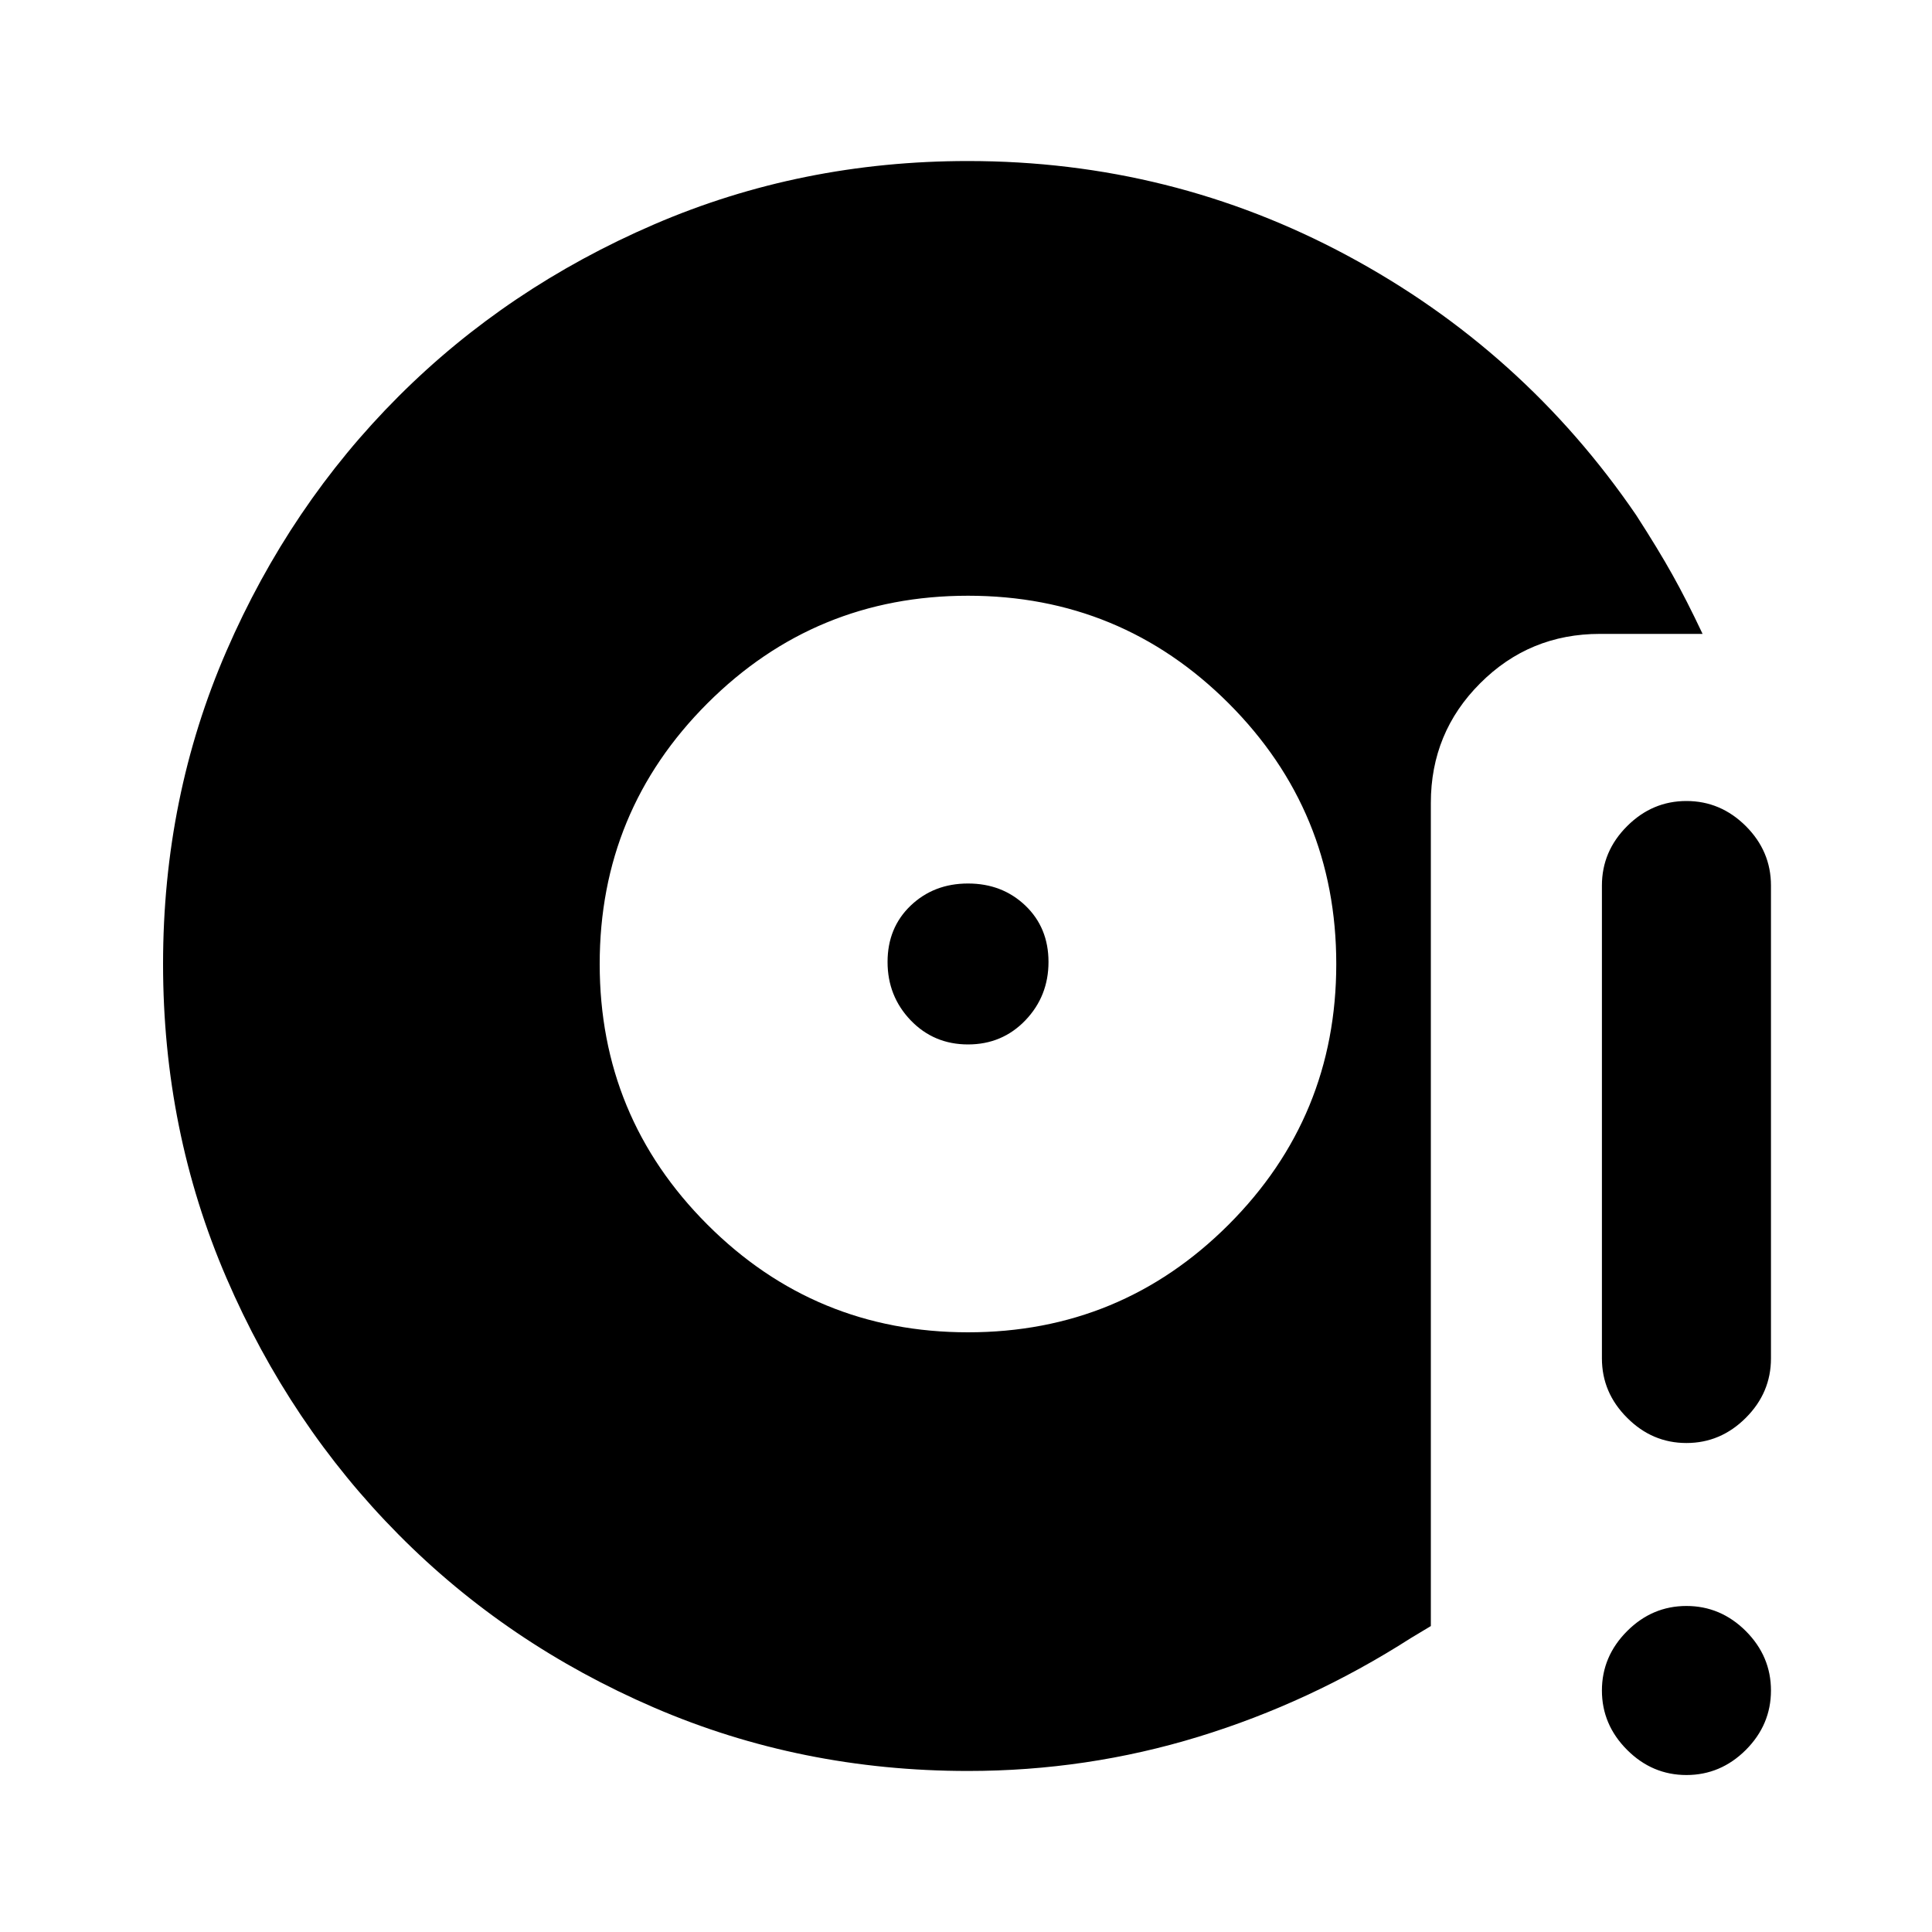 <svg xmlns="http://www.w3.org/2000/svg" height="20" width="20"><path d="M10.021 13.792Q11.604 13.792 12.719 12.677Q13.833 11.562 13.833 9.979Q13.833 8.396 12.719 7.281Q11.604 6.167 10.021 6.167Q8.438 6.167 7.323 7.281Q6.208 8.396 6.208 9.979Q6.208 11.562 7.323 12.677Q8.438 13.792 10.021 13.792ZM10.021 10.812Q9.667 10.812 9.427 10.562Q9.188 10.312 9.188 9.958Q9.188 9.604 9.427 9.375Q9.667 9.146 10.021 9.146Q10.375 9.146 10.615 9.375Q10.854 9.604 10.854 9.958Q10.854 10.312 10.615 10.562Q10.375 10.812 10.021 10.812ZM14.604 16.958Q13.562 17.625 12.406 17.979Q11.25 18.333 10.021 18.333Q8.292 18.333 6.771 17.677Q5.25 17.021 4.125 15.885Q3 14.75 2.344 13.229Q1.688 11.708 1.688 9.979Q1.688 8.25 2.344 6.74Q3 5.229 4.125 4.104Q5.25 2.979 6.771 2.323Q8.292 1.667 10.021 1.667Q12.125 1.667 13.948 2.646Q15.771 3.625 16.938 5.333Q17.146 5.625 17.042 5.969Q16.938 6.312 16.583 6.479Q16.271 6.646 15.917 6.531Q15.562 6.417 15.333 6.125Q14.396 4.854 13.01 4.135Q11.625 3.417 10.021 3.417Q7.292 3.417 5.365 5.333Q3.438 7.25 3.438 9.979Q3.438 12.708 5.354 14.646Q7.271 16.583 10.021 16.583Q10.979 16.583 11.885 16.312Q12.792 16.042 13.583 15.521Q13.875 15.312 14.219 15.354Q14.562 15.396 14.792 15.688Q15.021 16 14.969 16.375Q14.917 16.75 14.604 16.958ZM17.458 14.938Q17.104 14.938 16.844 14.677Q16.583 14.417 16.583 14.062V9.167Q16.583 8.812 16.844 8.552Q17.104 8.292 17.458 8.292Q17.812 8.292 18.073 8.552Q18.333 8.812 18.333 9.167V14.062Q18.333 14.417 18.073 14.677Q17.812 14.938 17.458 14.938ZM17.458 18.375Q17.104 18.375 16.844 18.115Q16.583 17.854 16.583 17.5Q16.583 17.146 16.844 16.885Q17.104 16.625 17.458 16.625Q17.812 16.625 18.073 16.885Q18.333 17.146 18.333 17.5Q18.333 17.854 18.073 18.115Q17.812 18.375 17.458 18.375ZM14.604 16.958Q14.917 16.75 14.969 16.375Q15.021 16 14.792 15.688Q14.562 15.396 14.219 15.354Q13.875 15.312 13.583 15.521Q12.792 16.042 11.885 16.312Q10.979 16.583 10.021 16.583Q7.271 16.583 5.354 14.646Q3.438 12.708 3.438 9.979Q3.438 7.25 5.365 5.333Q7.292 3.417 10.021 3.417Q11.625 3.417 13.01 4.135Q14.396 4.854 15.333 6.125Q15.562 6.417 15.917 6.531Q16.271 6.646 16.583 6.479Q16.938 6.312 17.042 5.969Q17.146 5.625 16.938 5.333Q17.167 5.688 17.312 5.948Q17.458 6.208 17.625 6.562H16.562Q15.833 6.562 15.323 7.073Q14.812 7.583 14.812 8.312V16.833Z"/></svg>